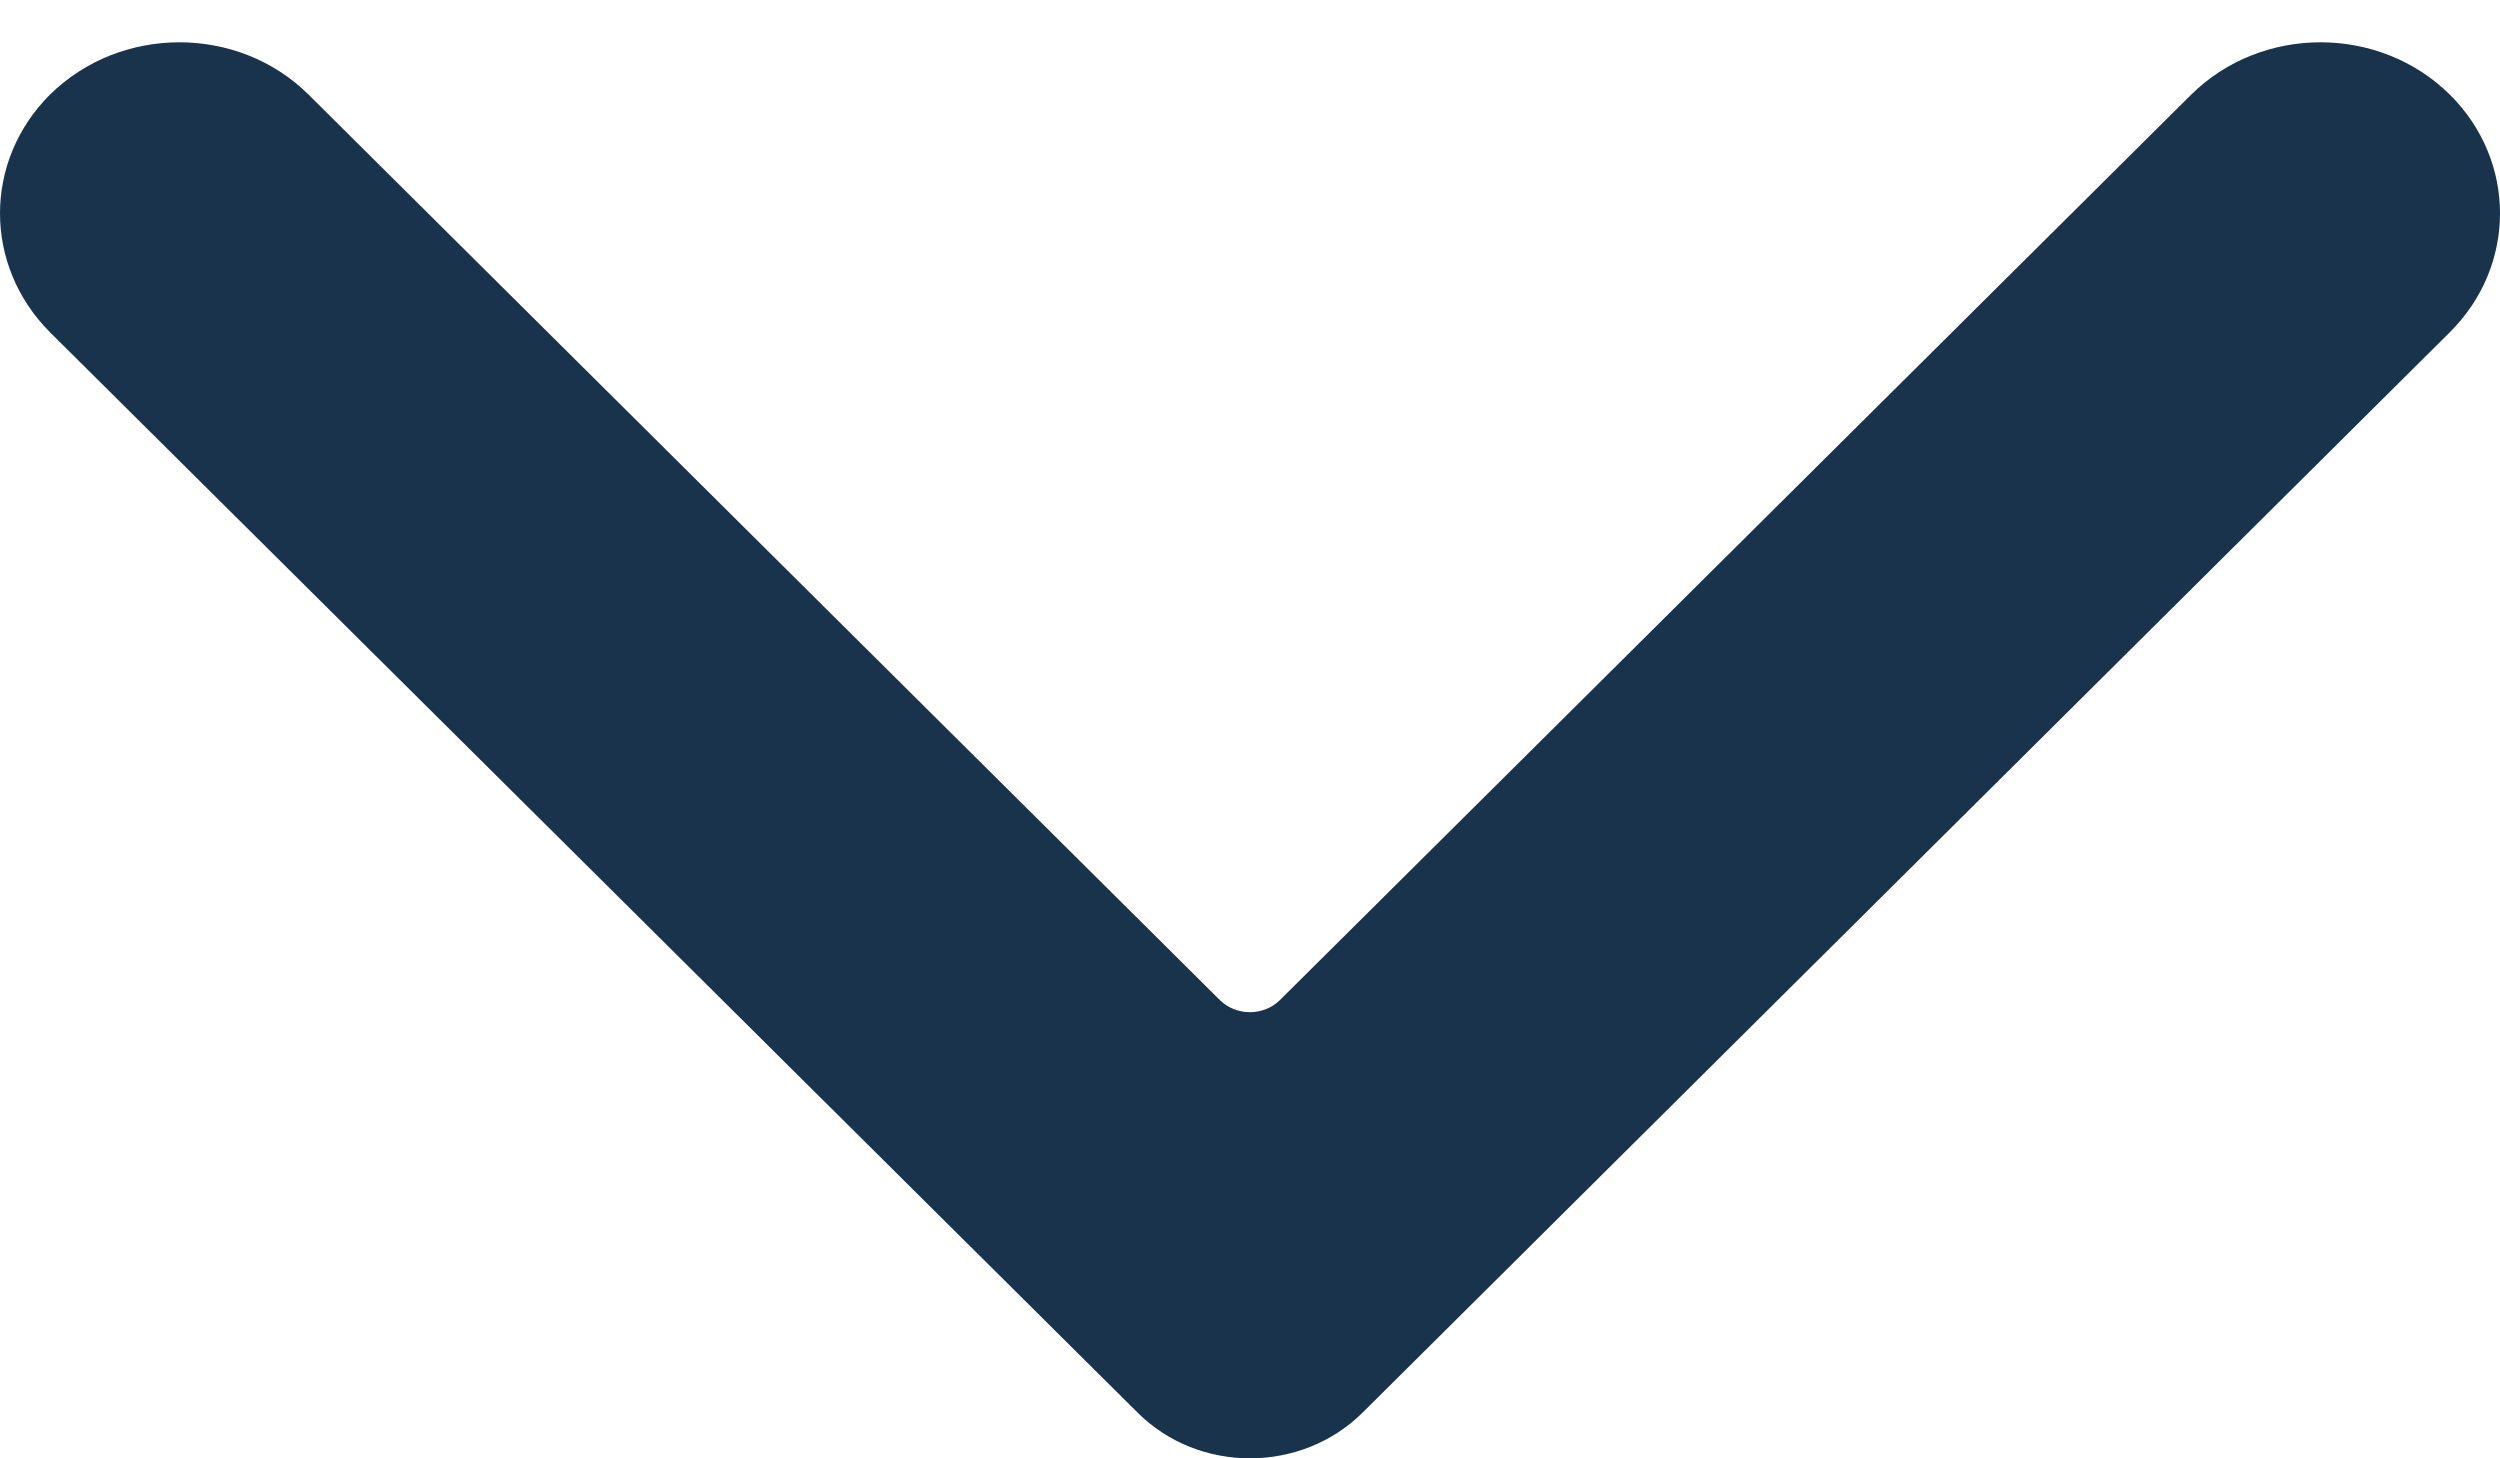 <svg width="12" height="7" viewBox="0 0 12 7" fill="none" xmlns="http://www.w3.org/2000/svg">
<path fill-rule="evenodd" clip-rule="evenodd" d="M0.239 1.594L5.461 6.781C5.754 7.073 6.245 7.073 6.54 6.781L11.76 1.594C12.08 1.275 12.08 0.773 11.76 0.455C11.421 0.119 10.856 0.119 10.517 0.455L6.144 4.8C6.065 4.878 5.934 4.878 5.855 4.8L1.482 0.455C1.144 0.119 0.579 0.119 0.239 0.455C0.08 0.614 7.32753e-08 0.819 7.08473e-08 1.024C6.84125e-08 1.229 0.08 1.434 0.239 1.594Z" fill="#001D3A" fill-opacity="0.9"/>
</svg>
